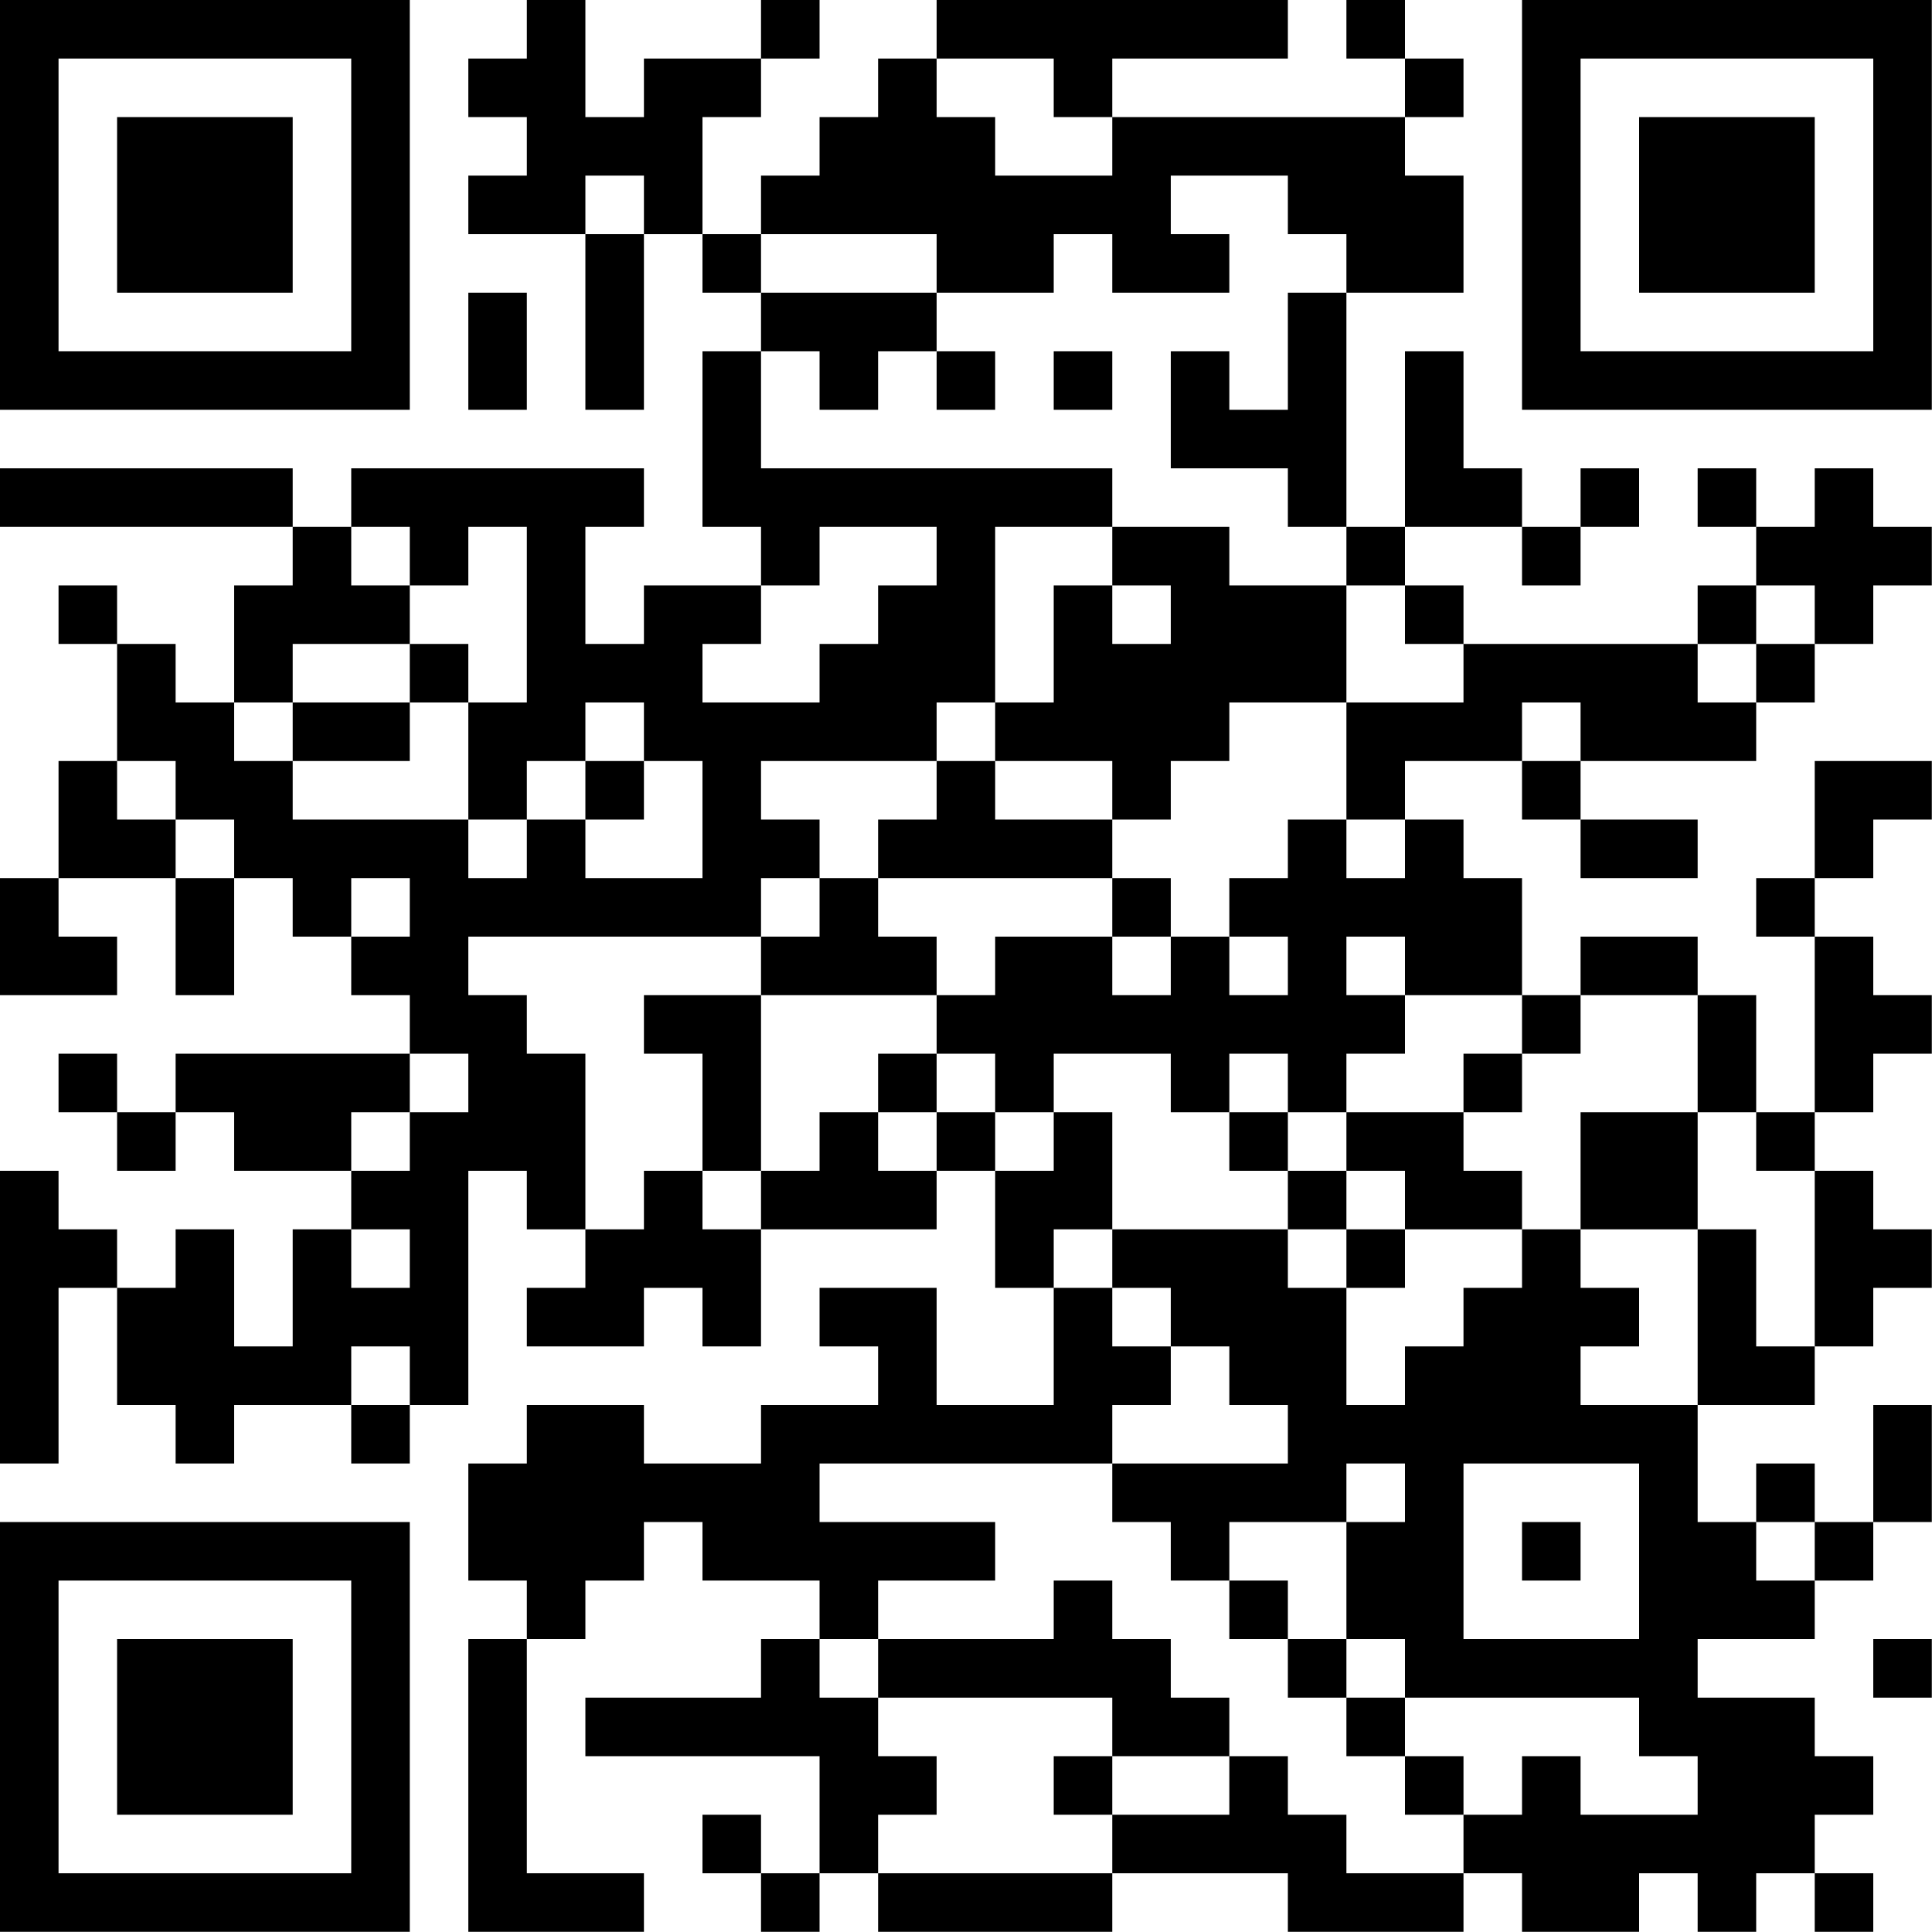 <?xml version="1.0" encoding="UTF-8"?>
<svg xmlns="http://www.w3.org/2000/svg" version="1.1" width="120" height="120" viewBox="0 0 120 120"><rect x="0" y="0" width="120" height="120" fill="#ffffff"/><g transform="scale(3.636)"><g transform="translate(0,0)"><path fill-rule="evenodd" d="M9 0L9 1L8 1L8 2L9 2L9 3L8 3L8 4L10 4L10 7L11 7L11 4L12 4L12 5L13 5L13 6L12 6L12 9L13 9L13 10L11 10L11 11L10 11L10 9L11 9L11 8L6 8L6 9L5 9L5 8L0 8L0 9L5 9L5 10L4 10L4 12L3 12L3 11L2 11L2 10L1 10L1 11L2 11L2 13L1 13L1 15L0 15L0 17L2 17L2 16L1 16L1 15L3 15L3 17L4 17L4 15L5 15L5 16L6 16L6 17L7 17L7 18L3 18L3 19L2 19L2 18L1 18L1 19L2 19L2 20L3 20L3 19L4 19L4 20L6 20L6 21L5 21L5 23L4 23L4 21L3 21L3 22L2 22L2 21L1 21L1 20L0 20L0 25L1 25L1 22L2 22L2 24L3 24L3 25L4 25L4 24L6 24L6 25L7 25L7 24L8 24L8 20L9 20L9 21L10 21L10 22L9 22L9 23L11 23L11 22L12 22L12 23L13 23L13 21L16 21L16 20L17 20L17 22L18 22L18 24L16 24L16 22L14 22L14 23L15 23L15 24L13 24L13 25L11 25L11 24L9 24L9 25L8 25L8 27L9 27L9 28L8 28L8 33L11 33L11 32L9 32L9 28L10 28L10 27L11 27L11 26L12 26L12 27L14 27L14 28L13 28L13 29L10 29L10 30L14 30L14 32L13 32L13 31L12 31L12 32L13 32L13 33L14 33L14 32L15 32L15 33L19 33L19 32L22 32L22 33L25 33L25 32L26 32L26 33L28 33L28 32L29 32L29 33L30 33L30 32L31 32L31 33L32 33L32 32L31 32L31 31L32 31L32 30L31 30L31 29L29 29L29 28L31 28L31 27L32 27L32 26L33 26L33 24L32 24L32 26L31 26L31 25L30 25L30 26L29 26L29 24L31 24L31 23L32 23L32 22L33 22L33 21L32 21L32 20L31 20L31 19L32 19L32 18L33 18L33 17L32 17L32 16L31 16L31 15L32 15L32 14L33 14L33 13L31 13L31 15L30 15L30 16L31 16L31 19L30 19L30 17L29 17L29 16L27 16L27 17L26 17L26 15L25 15L25 14L24 14L24 13L26 13L26 14L27 14L27 15L29 15L29 14L27 14L27 13L30 13L30 12L31 12L31 11L32 11L32 10L33 10L33 9L32 9L32 8L31 8L31 9L30 9L30 8L29 8L29 9L30 9L30 10L29 10L29 11L25 11L25 10L24 10L24 9L26 9L26 10L27 10L27 9L28 9L28 8L27 8L27 9L26 9L26 8L25 8L25 6L24 6L24 9L23 9L23 5L25 5L25 3L24 3L24 2L25 2L25 1L24 1L24 0L23 0L23 1L24 1L24 2L19 2L19 1L22 1L22 0L16 0L16 1L15 1L15 2L14 2L14 3L13 3L13 4L12 4L12 2L13 2L13 1L14 1L14 0L13 0L13 1L11 1L11 2L10 2L10 0ZM16 1L16 2L17 2L17 3L19 3L19 2L18 2L18 1ZM10 3L10 4L11 4L11 3ZM20 3L20 4L21 4L21 5L19 5L19 4L18 4L18 5L16 5L16 4L13 4L13 5L16 5L16 6L15 6L15 7L14 7L14 6L13 6L13 8L19 8L19 9L17 9L17 12L16 12L16 13L13 13L13 14L14 14L14 15L13 15L13 16L8 16L8 17L9 17L9 18L10 18L10 21L11 21L11 20L12 20L12 21L13 21L13 20L14 20L14 19L15 19L15 20L16 20L16 19L17 19L17 20L18 20L18 19L19 19L19 21L18 21L18 22L19 22L19 23L20 23L20 24L19 24L19 25L14 25L14 26L17 26L17 27L15 27L15 28L14 28L14 29L15 29L15 30L16 30L16 31L15 31L15 32L19 32L19 31L21 31L21 30L22 30L22 31L23 31L23 32L25 32L25 31L26 31L26 30L27 30L27 31L29 31L29 30L28 30L28 29L24 29L24 28L23 28L23 26L24 26L24 25L23 25L23 26L21 26L21 27L20 27L20 26L19 26L19 25L22 25L22 24L21 24L21 23L20 23L20 22L19 22L19 21L22 21L22 22L23 22L23 24L24 24L24 23L25 23L25 22L26 22L26 21L27 21L27 22L28 22L28 23L27 23L27 24L29 24L29 21L30 21L30 23L31 23L31 20L30 20L30 19L29 19L29 17L27 17L27 18L26 18L26 17L24 17L24 16L23 16L23 17L24 17L24 18L23 18L23 19L22 19L22 18L21 18L21 19L20 19L20 18L18 18L18 19L17 19L17 18L16 18L16 17L17 17L17 16L19 16L19 17L20 17L20 16L21 16L21 17L22 17L22 16L21 16L21 15L22 15L22 14L23 14L23 15L24 15L24 14L23 14L23 12L25 12L25 11L24 11L24 10L23 10L23 9L22 9L22 8L20 8L20 6L21 6L21 7L22 7L22 5L23 5L23 4L22 4L22 3ZM8 5L8 7L9 7L9 5ZM16 6L16 7L17 7L17 6ZM18 6L18 7L19 7L19 6ZM6 9L6 10L7 10L7 11L5 11L5 12L4 12L4 13L5 13L5 14L8 14L8 15L9 15L9 14L10 14L10 15L12 15L12 13L11 13L11 12L10 12L10 13L9 13L9 14L8 14L8 12L9 12L9 9L8 9L8 10L7 10L7 9ZM14 9L14 10L13 10L13 11L12 11L12 12L14 12L14 11L15 11L15 10L16 10L16 9ZM19 9L19 10L18 10L18 12L17 12L17 13L16 13L16 14L15 14L15 15L14 15L14 16L13 16L13 17L11 17L11 18L12 18L12 20L13 20L13 17L16 17L16 16L15 16L15 15L19 15L19 16L20 16L20 15L19 15L19 14L20 14L20 13L21 13L21 12L23 12L23 10L21 10L21 9ZM19 10L19 11L20 11L20 10ZM30 10L30 11L29 11L29 12L30 12L30 11L31 11L31 10ZM7 11L7 12L5 12L5 13L7 13L7 12L8 12L8 11ZM26 12L26 13L27 13L27 12ZM2 13L2 14L3 14L3 15L4 15L4 14L3 14L3 13ZM10 13L10 14L11 14L11 13ZM17 13L17 14L19 14L19 13ZM6 15L6 16L7 16L7 15ZM7 18L7 19L6 19L6 20L7 20L7 19L8 19L8 18ZM15 18L15 19L16 19L16 18ZM25 18L25 19L23 19L23 20L22 20L22 19L21 19L21 20L22 20L22 21L23 21L23 22L24 22L24 21L26 21L26 20L25 20L25 19L26 19L26 18ZM27 19L27 21L29 21L29 19ZM23 20L23 21L24 21L24 20ZM6 21L6 22L7 22L7 21ZM6 23L6 24L7 24L7 23ZM25 25L25 28L28 28L28 25ZM26 26L26 27L27 27L27 26ZM30 26L30 27L31 27L31 26ZM18 27L18 28L15 28L15 29L19 29L19 30L18 30L18 31L19 31L19 30L21 30L21 29L20 29L20 28L19 28L19 27ZM21 27L21 28L22 28L22 29L23 29L23 30L24 30L24 31L25 31L25 30L24 30L24 29L23 29L23 28L22 28L22 27ZM32 28L32 29L33 29L33 28ZM0 0L0 7L7 7L7 0ZM1 1L1 6L6 6L6 1ZM2 2L2 5L5 5L5 2ZM26 0L26 7L33 7L33 0ZM27 1L27 6L32 6L32 1ZM28 2L28 5L31 5L31 2ZM0 26L0 33L7 33L7 26ZM1 27L1 32L6 32L6 27ZM2 28L2 31L5 31L5 28Z" fill="#000000"/></g></g></svg>
